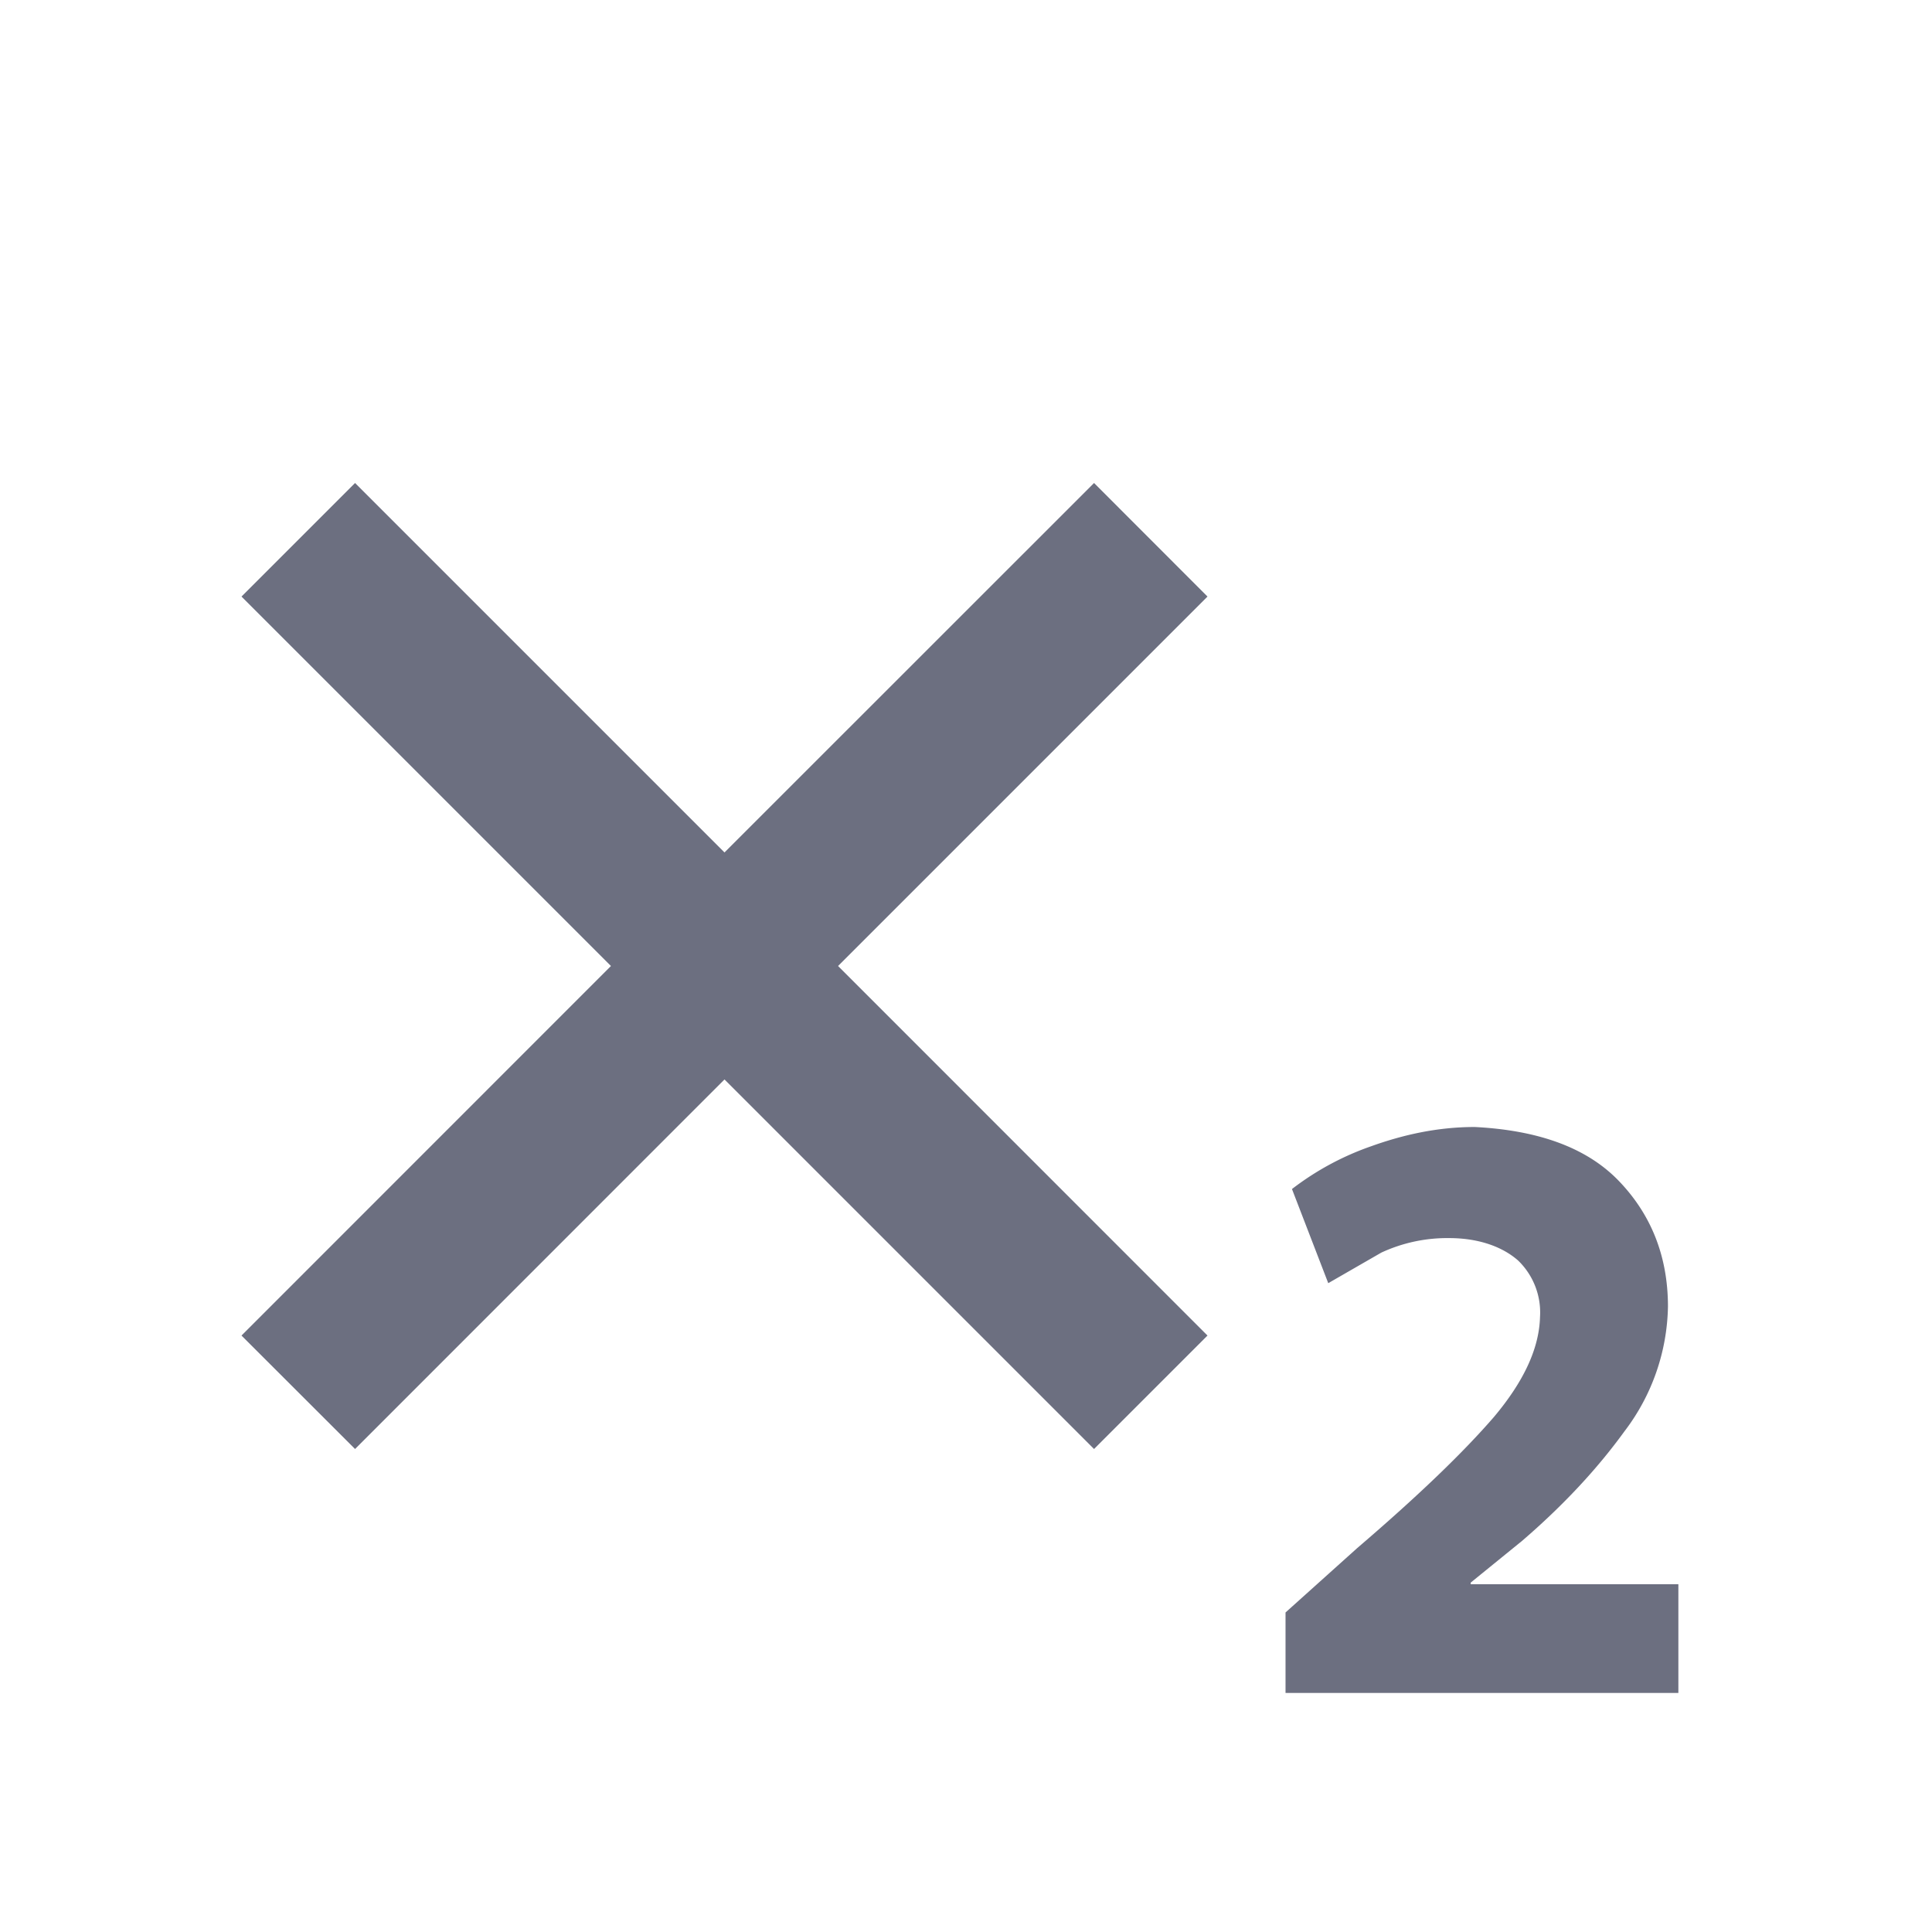 <svg xmlns="http://www.w3.org/2000/svg" width="18" height="18" fill="none" viewBox="0 0 18 18">
  <path fill="#6C6F80" fill-rule="evenodd" d="M11.25 5.558 7.808 9l3.442 3.443-1.057 1.057-3.443-3.443L3.308 13.5 2.25 12.443 5.692 9 2.25 5.558 3.308 4.5 6.75 7.942 10.193 4.5l1.057 1.058Zm4.387 10.215h-3.66v-.75l.668-.6c.57-.488.99-.893 1.275-1.223.277-.33.42-.637.428-.93a.673.673 0 0 0-.203-.525c-.135-.12-.352-.21-.645-.21a1.46 1.46 0 0 0-.63.135l-.495.285-.338-.877a2.62 2.62 0 0 1 .736-.398c.292-.105.614-.18.967-.18.585.03 1.035.188 1.335.495.3.308.465.698.465 1.178a1.97 1.97 0 0 1-.405 1.162c-.255.352-.57.69-.953 1.02l-.48.39v.015h1.935v1.013Z" clip-rule="evenodd"/>
</svg>
